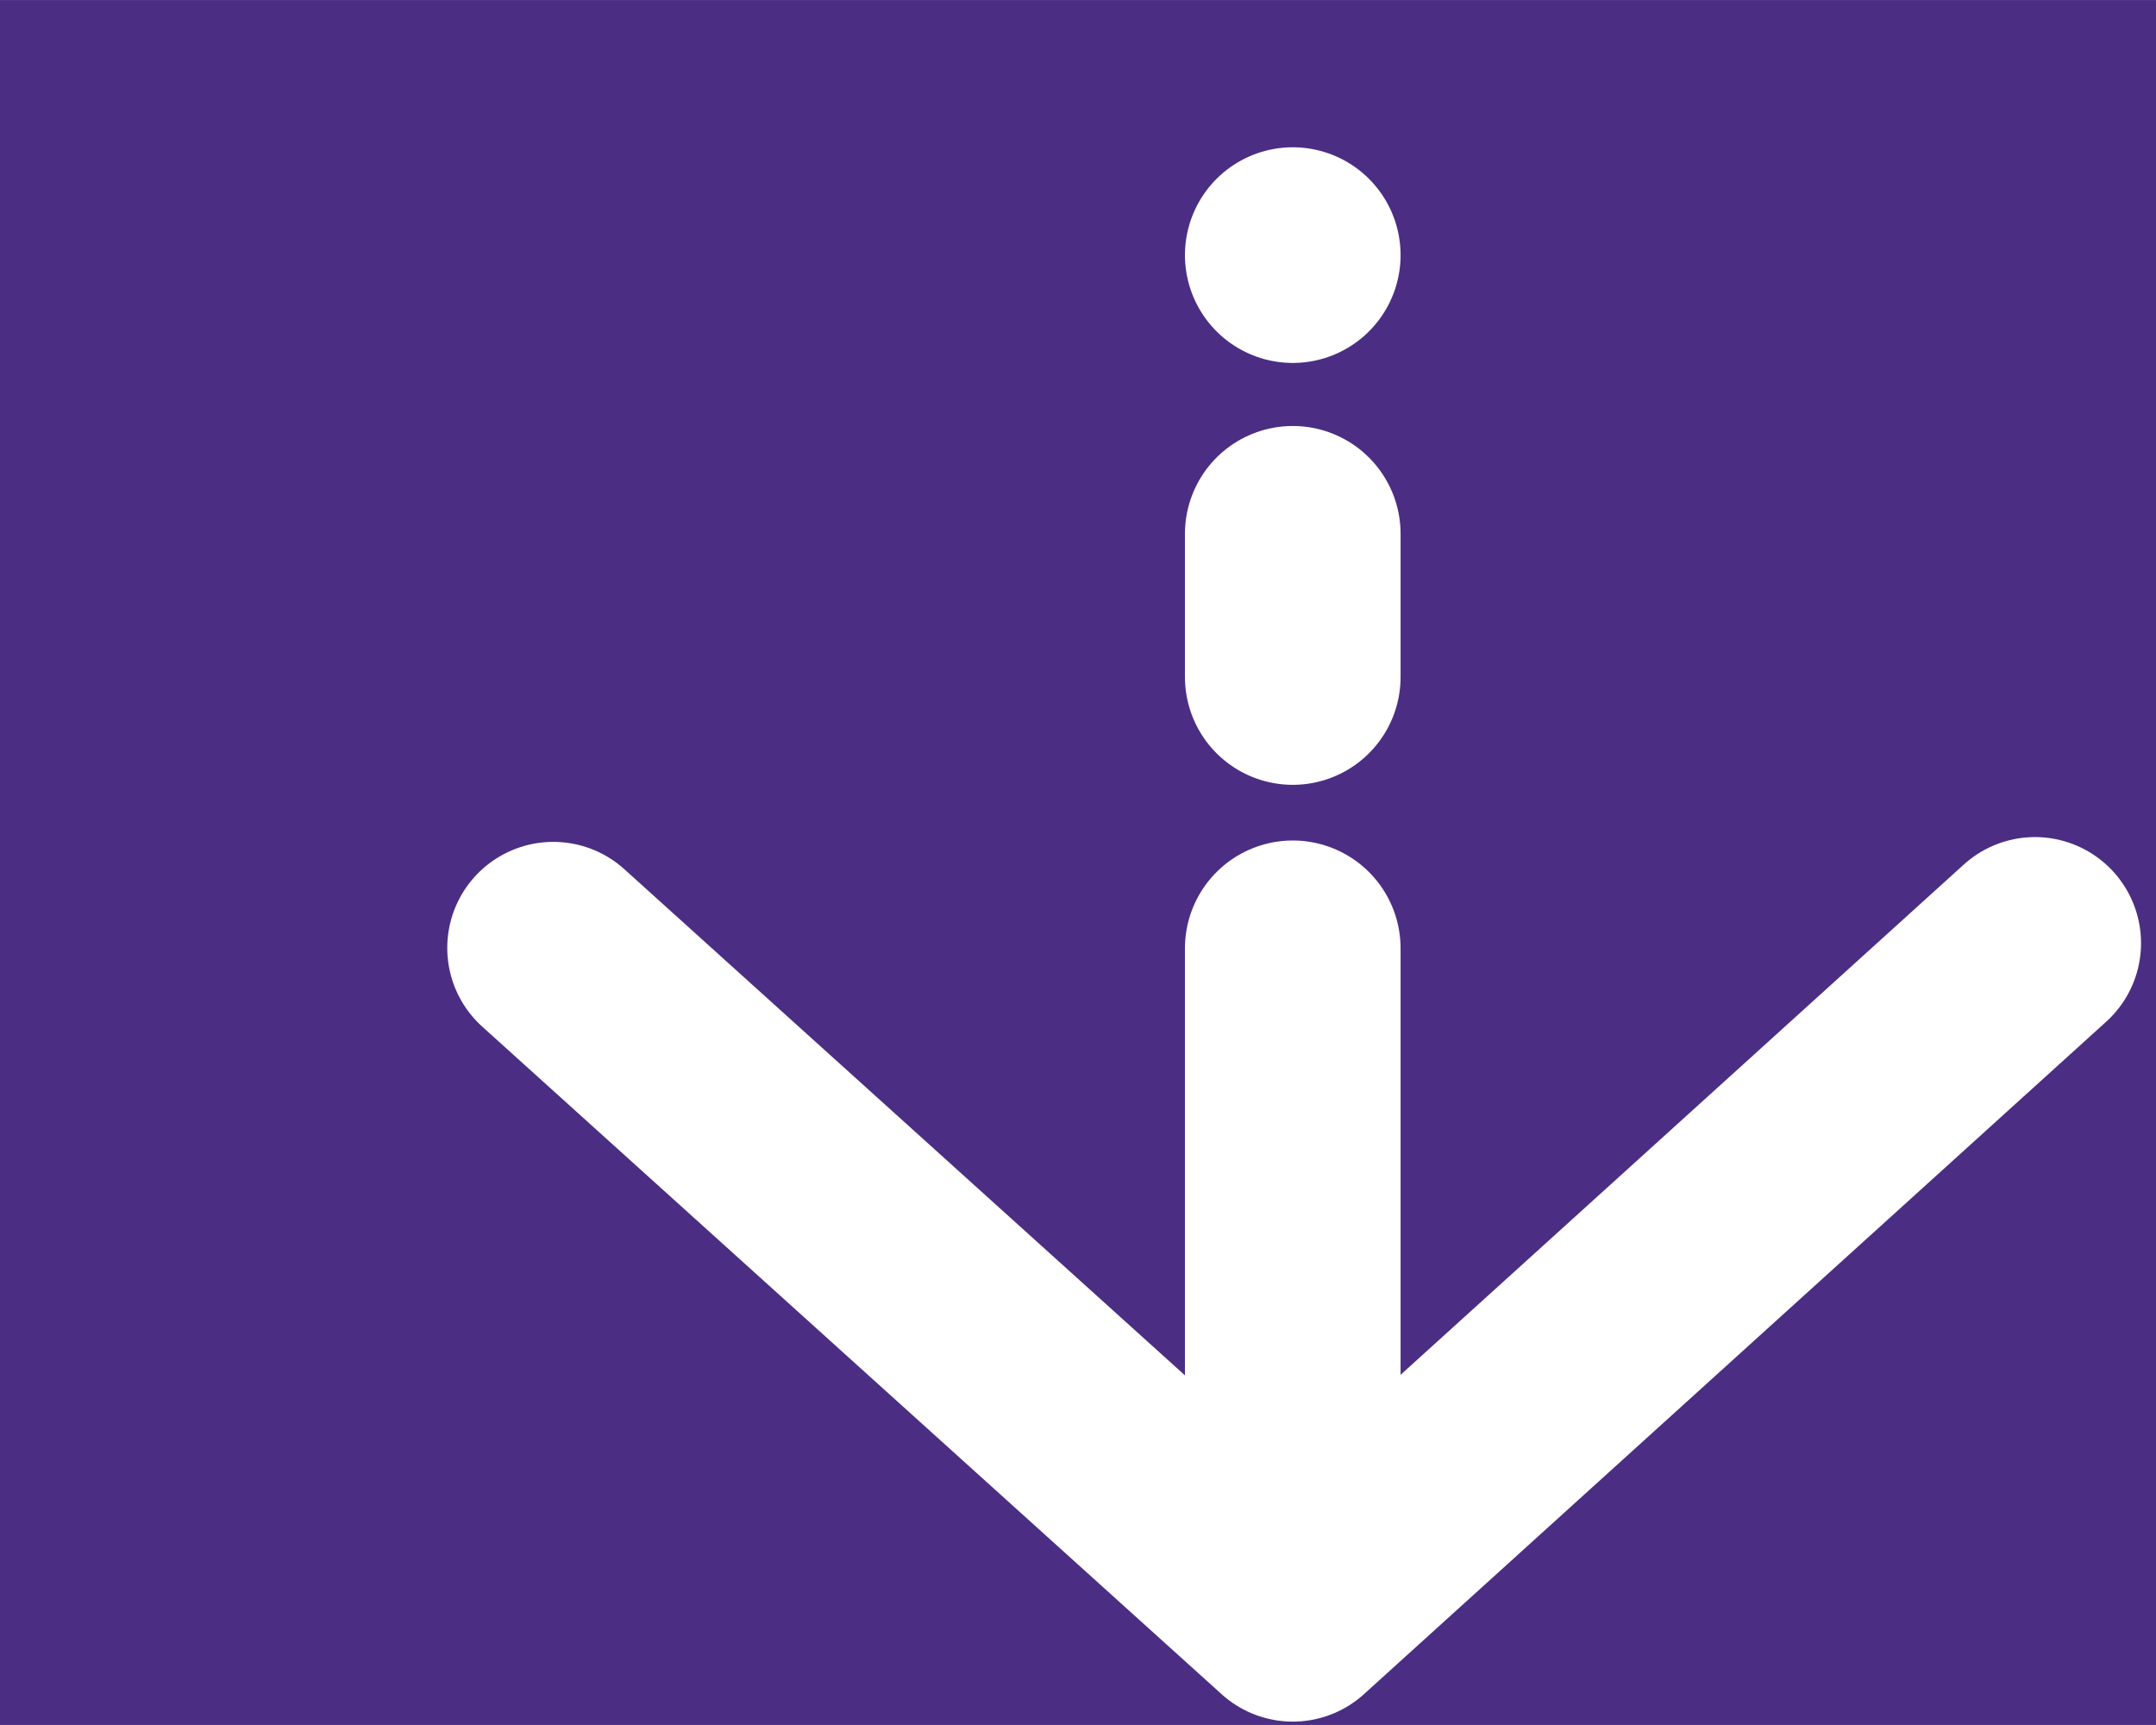 <svg xmlns="http://www.w3.org/2000/svg" xmlns:svg="http://www.w3.org/2000/svg" id="svg8" width="80" height="64" version="1.1" viewBox="0 0 21.167 16.933"><g id="layer2" transform="translate(0,-15.067)"><rect style="opacity:1;fill:#4b2e83;fill-opacity:1;stroke:none;stroke-width:.313;stroke-linecap:square;stroke-linejoin:miter;stroke-miterlimit:4;stroke-dasharray:none;stroke-opacity:1;paint-order:markers stroke fill" id="rect899" width="21.167" height="16.933" x="0" y="15.067" ry="0"/></g><g id="layer3"><path style="fill:none;stroke:#fff;stroke-width:2.082;stroke-linecap:round;stroke-linejoin:round;stroke-miterlimit:4;stroke-dasharray:none;stroke-opacity:1" id="path1613" d="M 5.432,9.305 12.692,15.859 19.979,9.258"/><path style="fill:none;stroke:#fff;stroke-width:2.117;stroke-linecap:round;stroke-linejoin:miter;stroke-miterlimit:4;stroke-dasharray:none;stroke-opacity:1" id="path1615" d="M 12.692,9.309 V 14.221"/><path style="fill:none;stroke:#fff;stroke-width:2.117;stroke-linecap:round;stroke-linejoin:miter;stroke-miterlimit:4;stroke-dasharray:none;stroke-opacity:1" id="path1615-8" d="m 12.692,5.24 c 0,2.305 0,0.991 0,1.356"/><path style="fill:none;stroke:#fff;stroke-width:2.117;stroke-linecap:round;stroke-linejoin:miter;stroke-miterlimit:4;stroke-dasharray:none;stroke-opacity:1" id="path1615-8-8" d="m 12.692,2.504 v 0"/></g></svg>